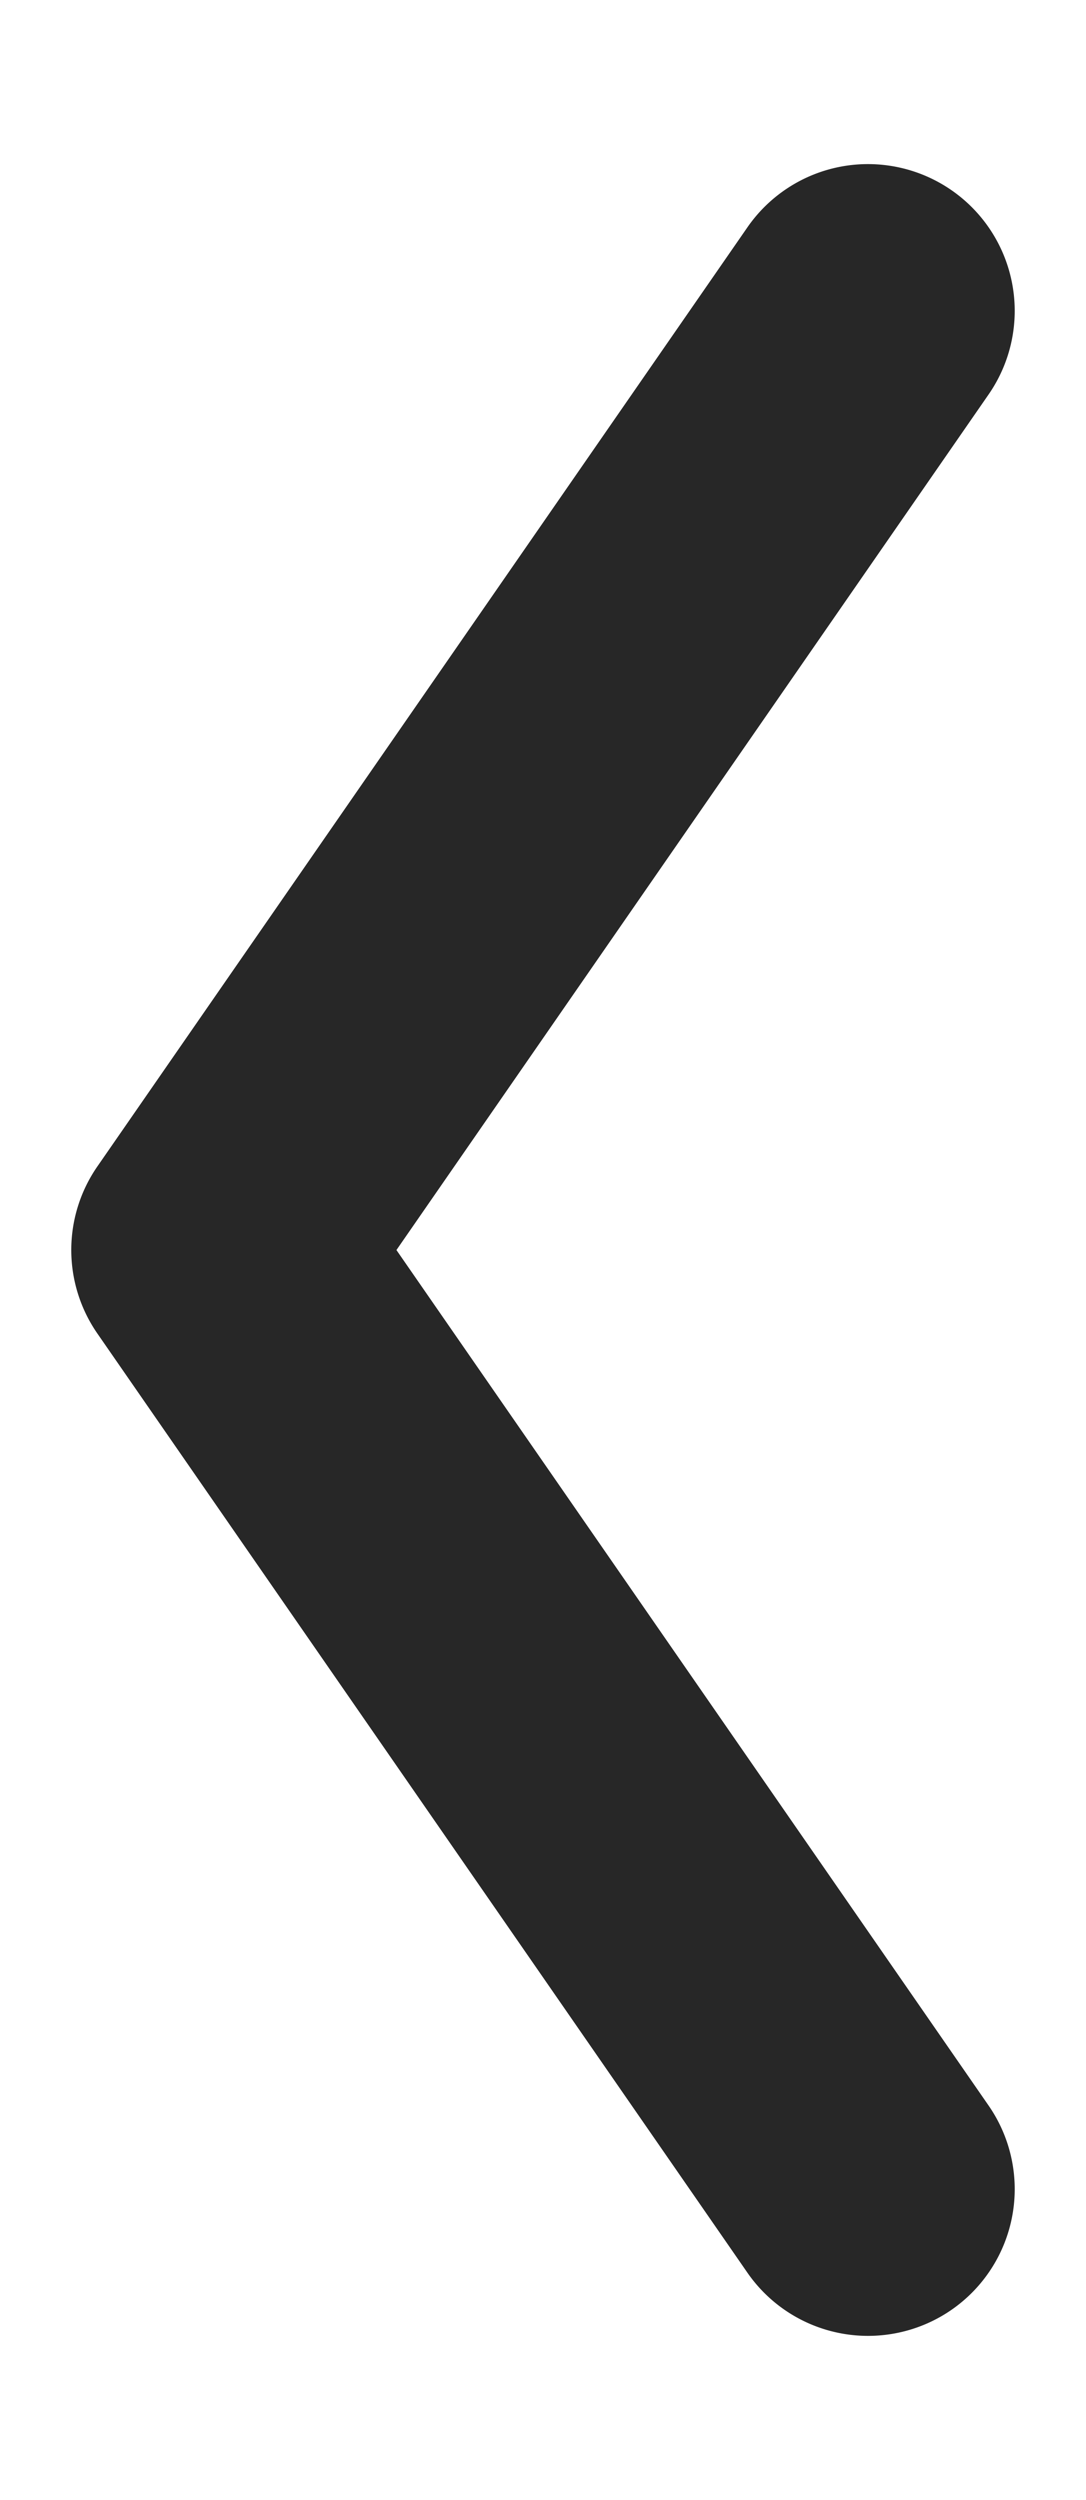 <?xml version="1.0" encoding="UTF-8" standalone="no"?>
<!-- Created with Inkscape (http://www.inkscape.org/) -->

<svg
   width="64.304"
   height="148"
   viewBox="0 0 17.014 39.158"
   version="1.1"
   id="svg5"
   inkscape:version="1.1 (c4e8f9e, 2021-05-24)"
   sodipodi:docname="button-left.svg"
   xmlns:inkscape="http://www.inkscape.org/namespaces/inkscape"
   xmlns:sodipodi="http://sodipodi.sourceforge.net/DTD/sodipodi-0.dtd"
   xmlns="http://www.w3.org/2000/svg"
   xmlns:svg="http://www.w3.org/2000/svg">
  <sodipodi:namedview
     id="namedview7"
     pagecolor="#505050"
     bordercolor="#ffffff"
     borderopacity="1"
     inkscape:pageshadow="0"
     inkscape:pageopacity="0"
     inkscape:pagecheckerboard="1"
     inkscape:document-units="mm"
     showgrid="false"
     units="px"
     width="128px"
     inkscape:snap-page="true"
     inkscape:snap-object-midpoints="true"
     inkscape:snap-center="true"
     inkscape:snap-text-baseline="true"
     inkscape:snap-bbox="true"
     inkscape:bbox-paths="true"
     inkscape:bbox-nodes="true"
     inkscape:snap-bbox-edge-midpoints="false"
     showguides="true"
     inkscape:guide-bbox="true"
     fit-margin-top="0"
     fit-margin-left="0"
     fit-margin-right="0"
     fit-margin-bottom="0"
     inkscape:zoom="4.2648337"
     inkscape:cx="14.537495"
     inkscape:cy="71.984049"
     inkscape:window-width="1440"
     inkscape:window-height="790"
     inkscape:window-x="0"
     inkscape:window-y="25"
     inkscape:window-maximized="0"
     inkscape:current-layer="layer1">
    <sodipodi:guide
       position="-2.565,19.579"
       orientation="0,-1"
       id="guide1177" />
  </sodipodi:namedview>
  <defs
     id="defs2" />
  <g
     inkscape:label="Layer 1"
     inkscape:groupmode="layer"
     id="layer1"
     transform="translate(-19.499,2.646)">
    <path
       style="color:#000000;fill:#272727;fill-opacity:1;stroke-width:0.869;stroke-linecap:round;stroke-linejoin:round;-inkscape-stroke:none"
       d="m 32.686,-0.039 a 2.299,2.299 0 0 0 -1.478,0.954 L 21.024,15.625 a 2.299,2.299 0 0 0 0,2.616 l 10.184,14.711 a 2.299,2.299 0 0 0 3.198,0.582 2.299,2.299 0 0 0 0.582,-3.198 L 25.71,16.934 34.988,3.531 A 2.299,2.299 0 0 0 34.406,0.333 2.299,2.299 0 0 0 32.686,-0.039 Z"
       id="path958" />
  </g>
</svg>
